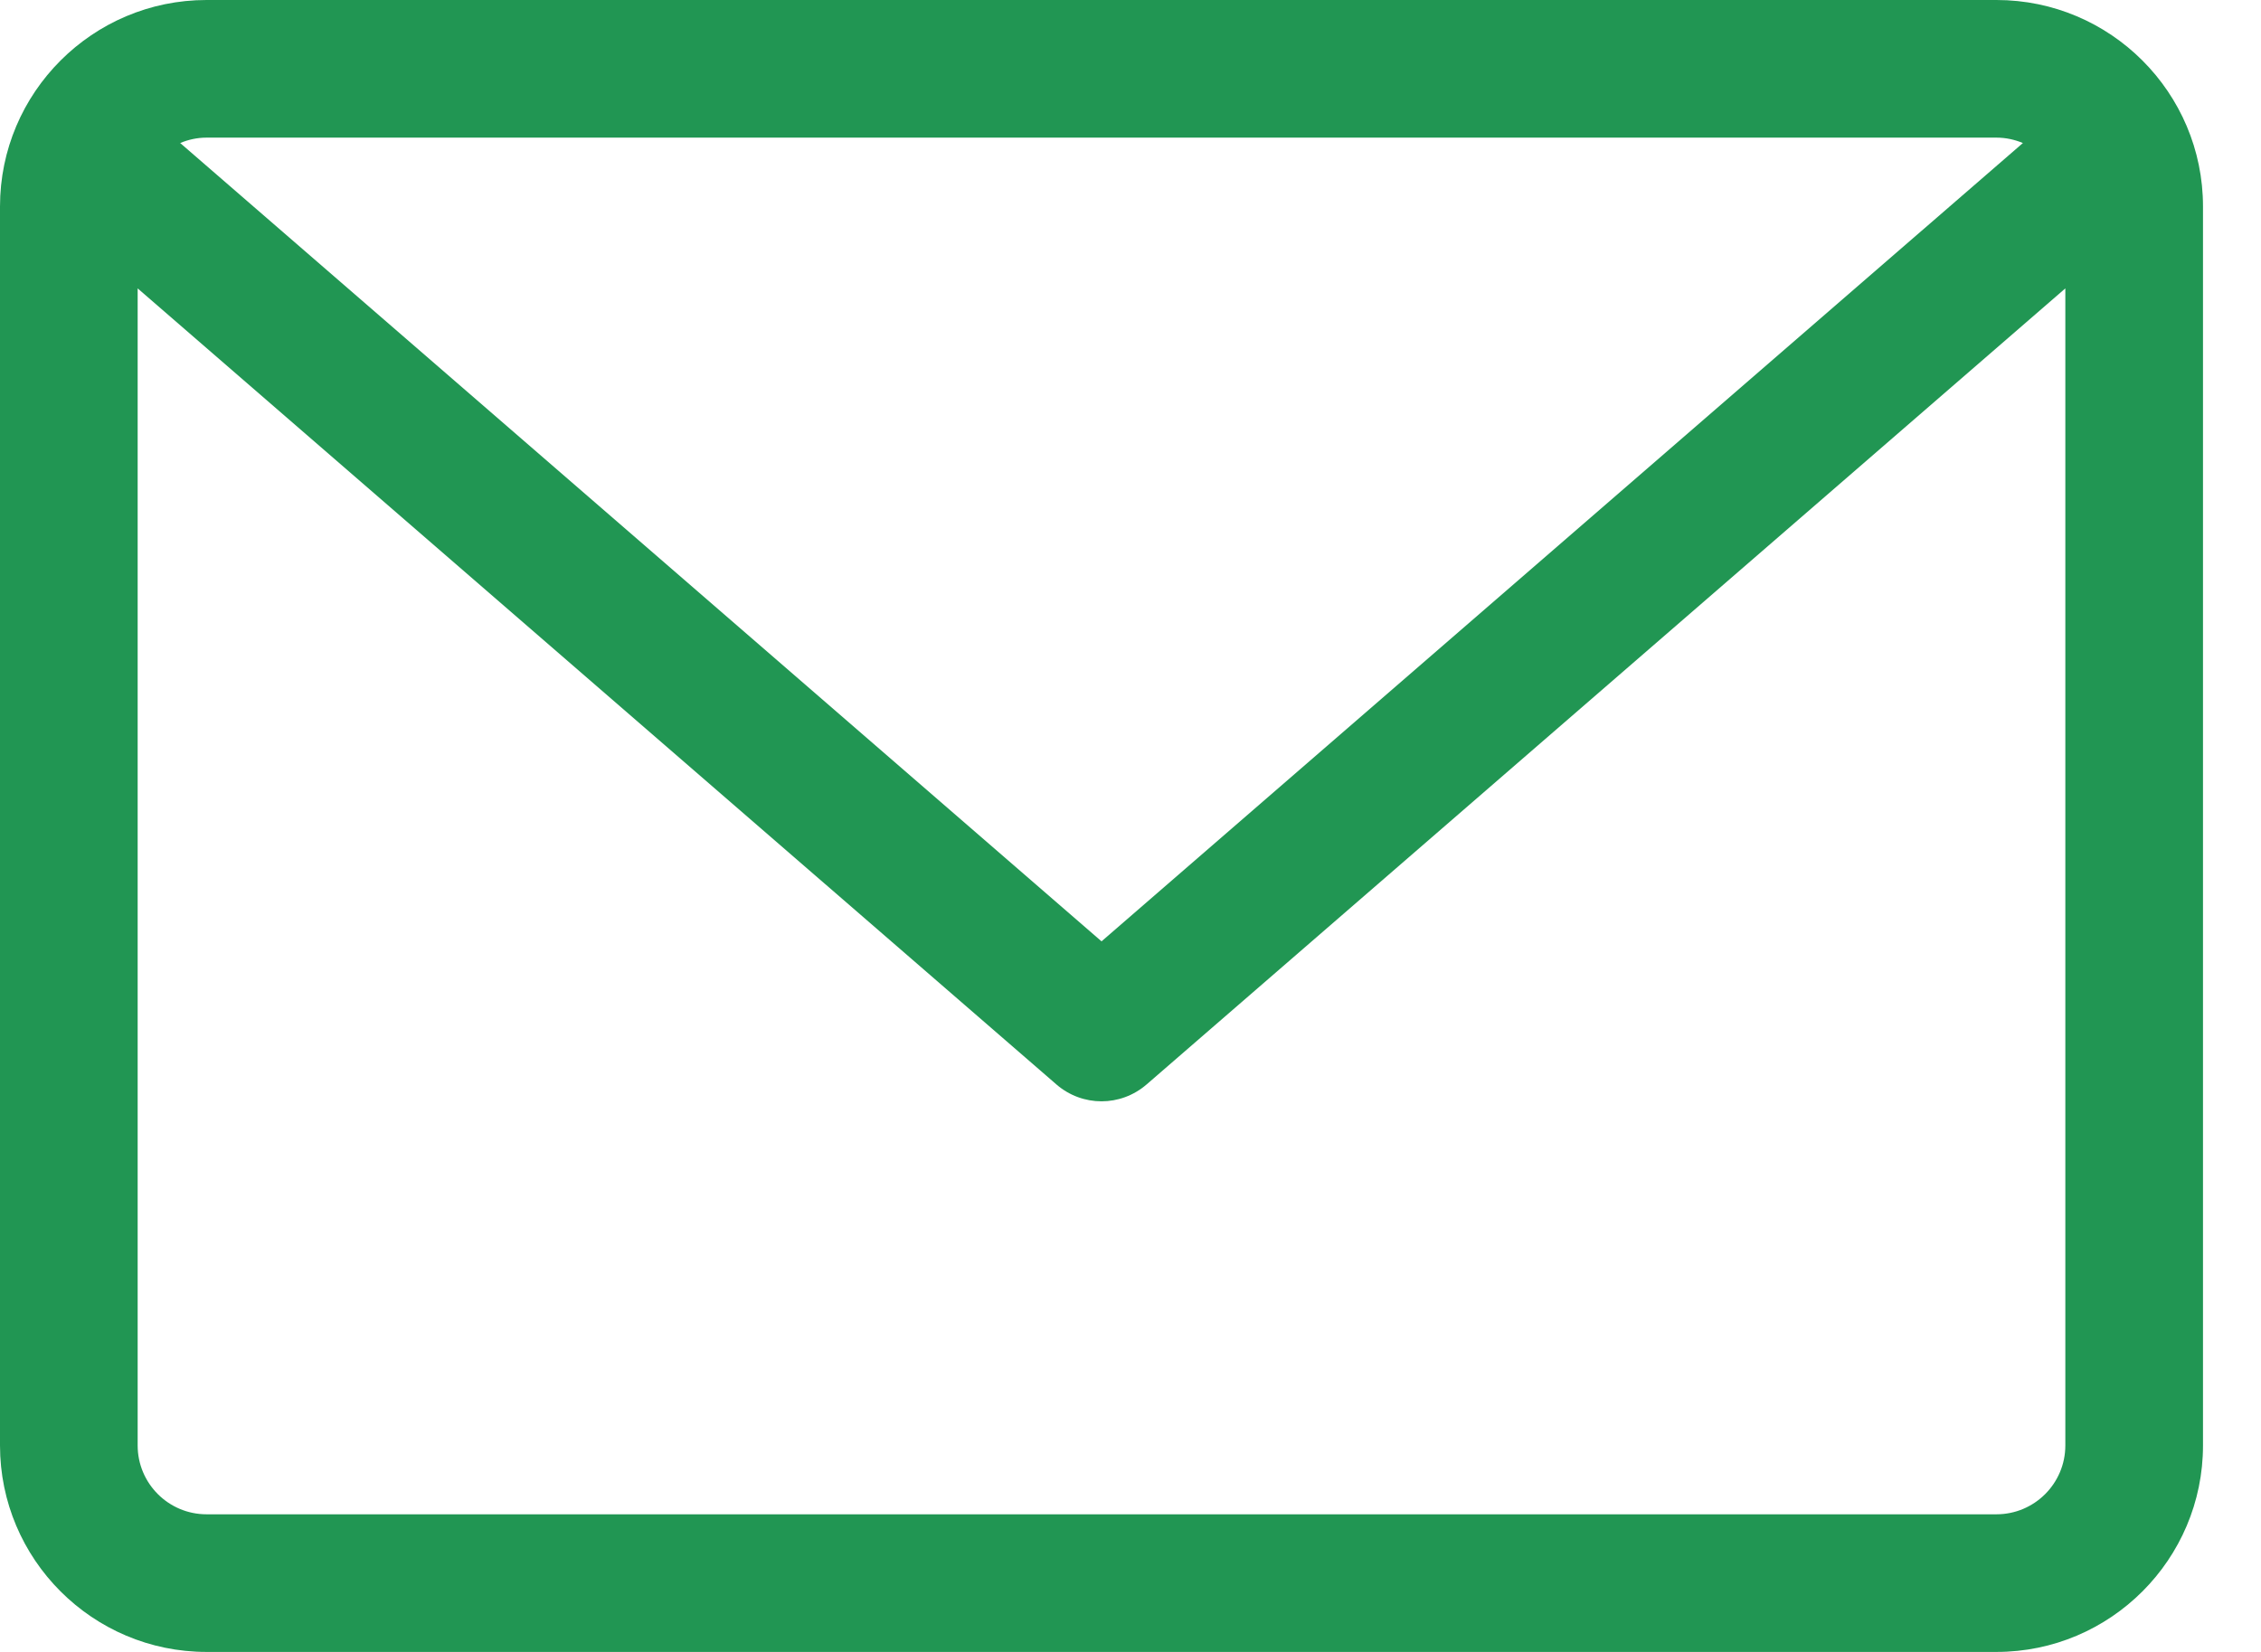<svg width="26" height="19" viewBox="0 0 26 19" fill="none" xmlns="http://www.w3.org/2000/svg">
<path d="M22.958 0H2.375C1.065 0 0 1.065 0 2.375V16.625C0 17.935 1.065 19 2.375 19H22.958C24.268 19 25.333 17.935 25.333 16.625V2.375C25.333 1.065 24.268 0 22.958 0ZM22.958 1.583C23.066 1.583 23.168 1.606 23.262 1.645L12.667 10.827L2.072 1.645C2.165 1.606 2.267 1.583 2.375 1.583H22.958ZM22.958 17.417H2.375C1.938 17.417 1.583 17.062 1.583 16.625V3.317L12.148 12.473C12.297 12.602 12.482 12.667 12.667 12.667C12.851 12.667 13.036 12.602 13.185 12.473L23.75 3.317V16.625C23.75 17.062 23.395 17.417 22.958 17.417Z" fill="#219653"/>
</svg>
